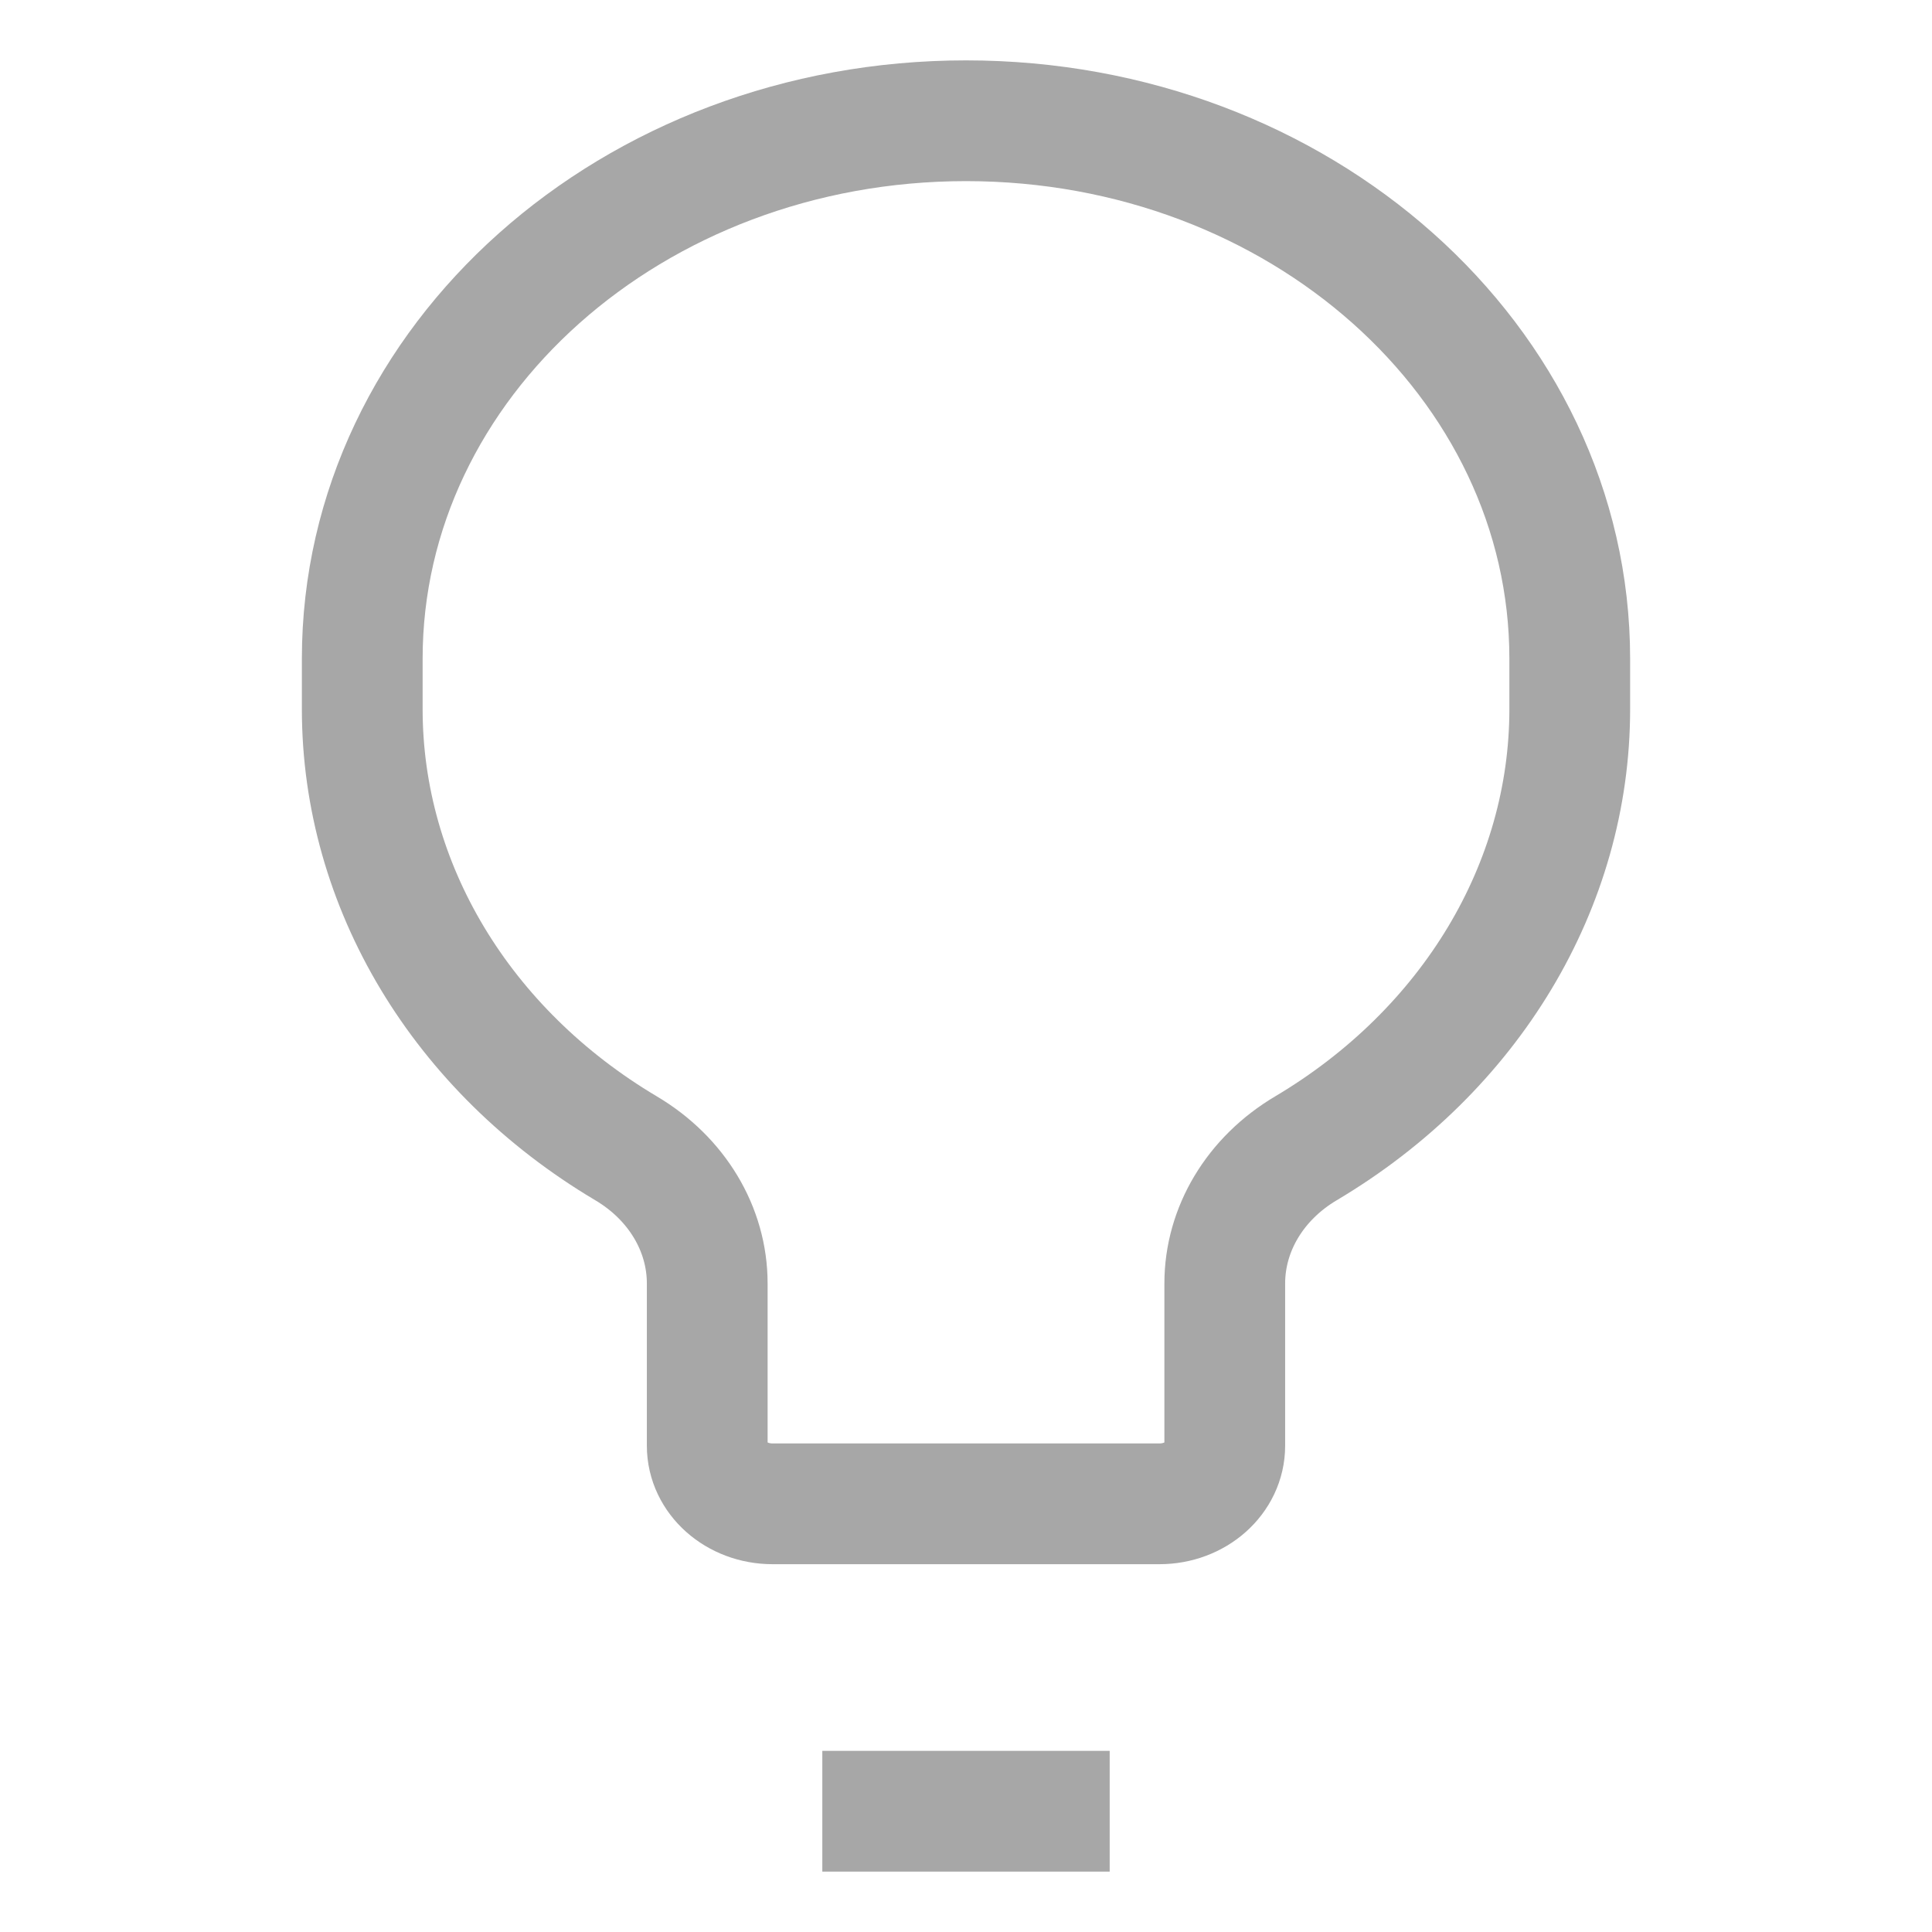 <svg width="20" height="20" viewBox="0 0 16 16" fill="none" xmlns="http://www.w3.org/2000/svg">
<path d="M9.19 15H6.81M13 5.873V5.455C13 2.994 10.761 1 8 1C5.239 1 3 2.994 3 5.455V5.873C3 7.334 3.82 8.699 5.185 9.51C5.605 9.759 5.857 10.179 5.857 10.629V11.973C5.857 12.239 6.099 12.454 6.398 12.454H9.602C9.901 12.454 10.143 12.239 10.143 11.973V10.629C10.143 10.179 10.395 9.759 10.815 9.51C12.18 8.699 13 7.334 13 5.873Z" stroke="#A7A7A7" strokeLinecap="round" strokeLinejoin="round"/>
</svg>